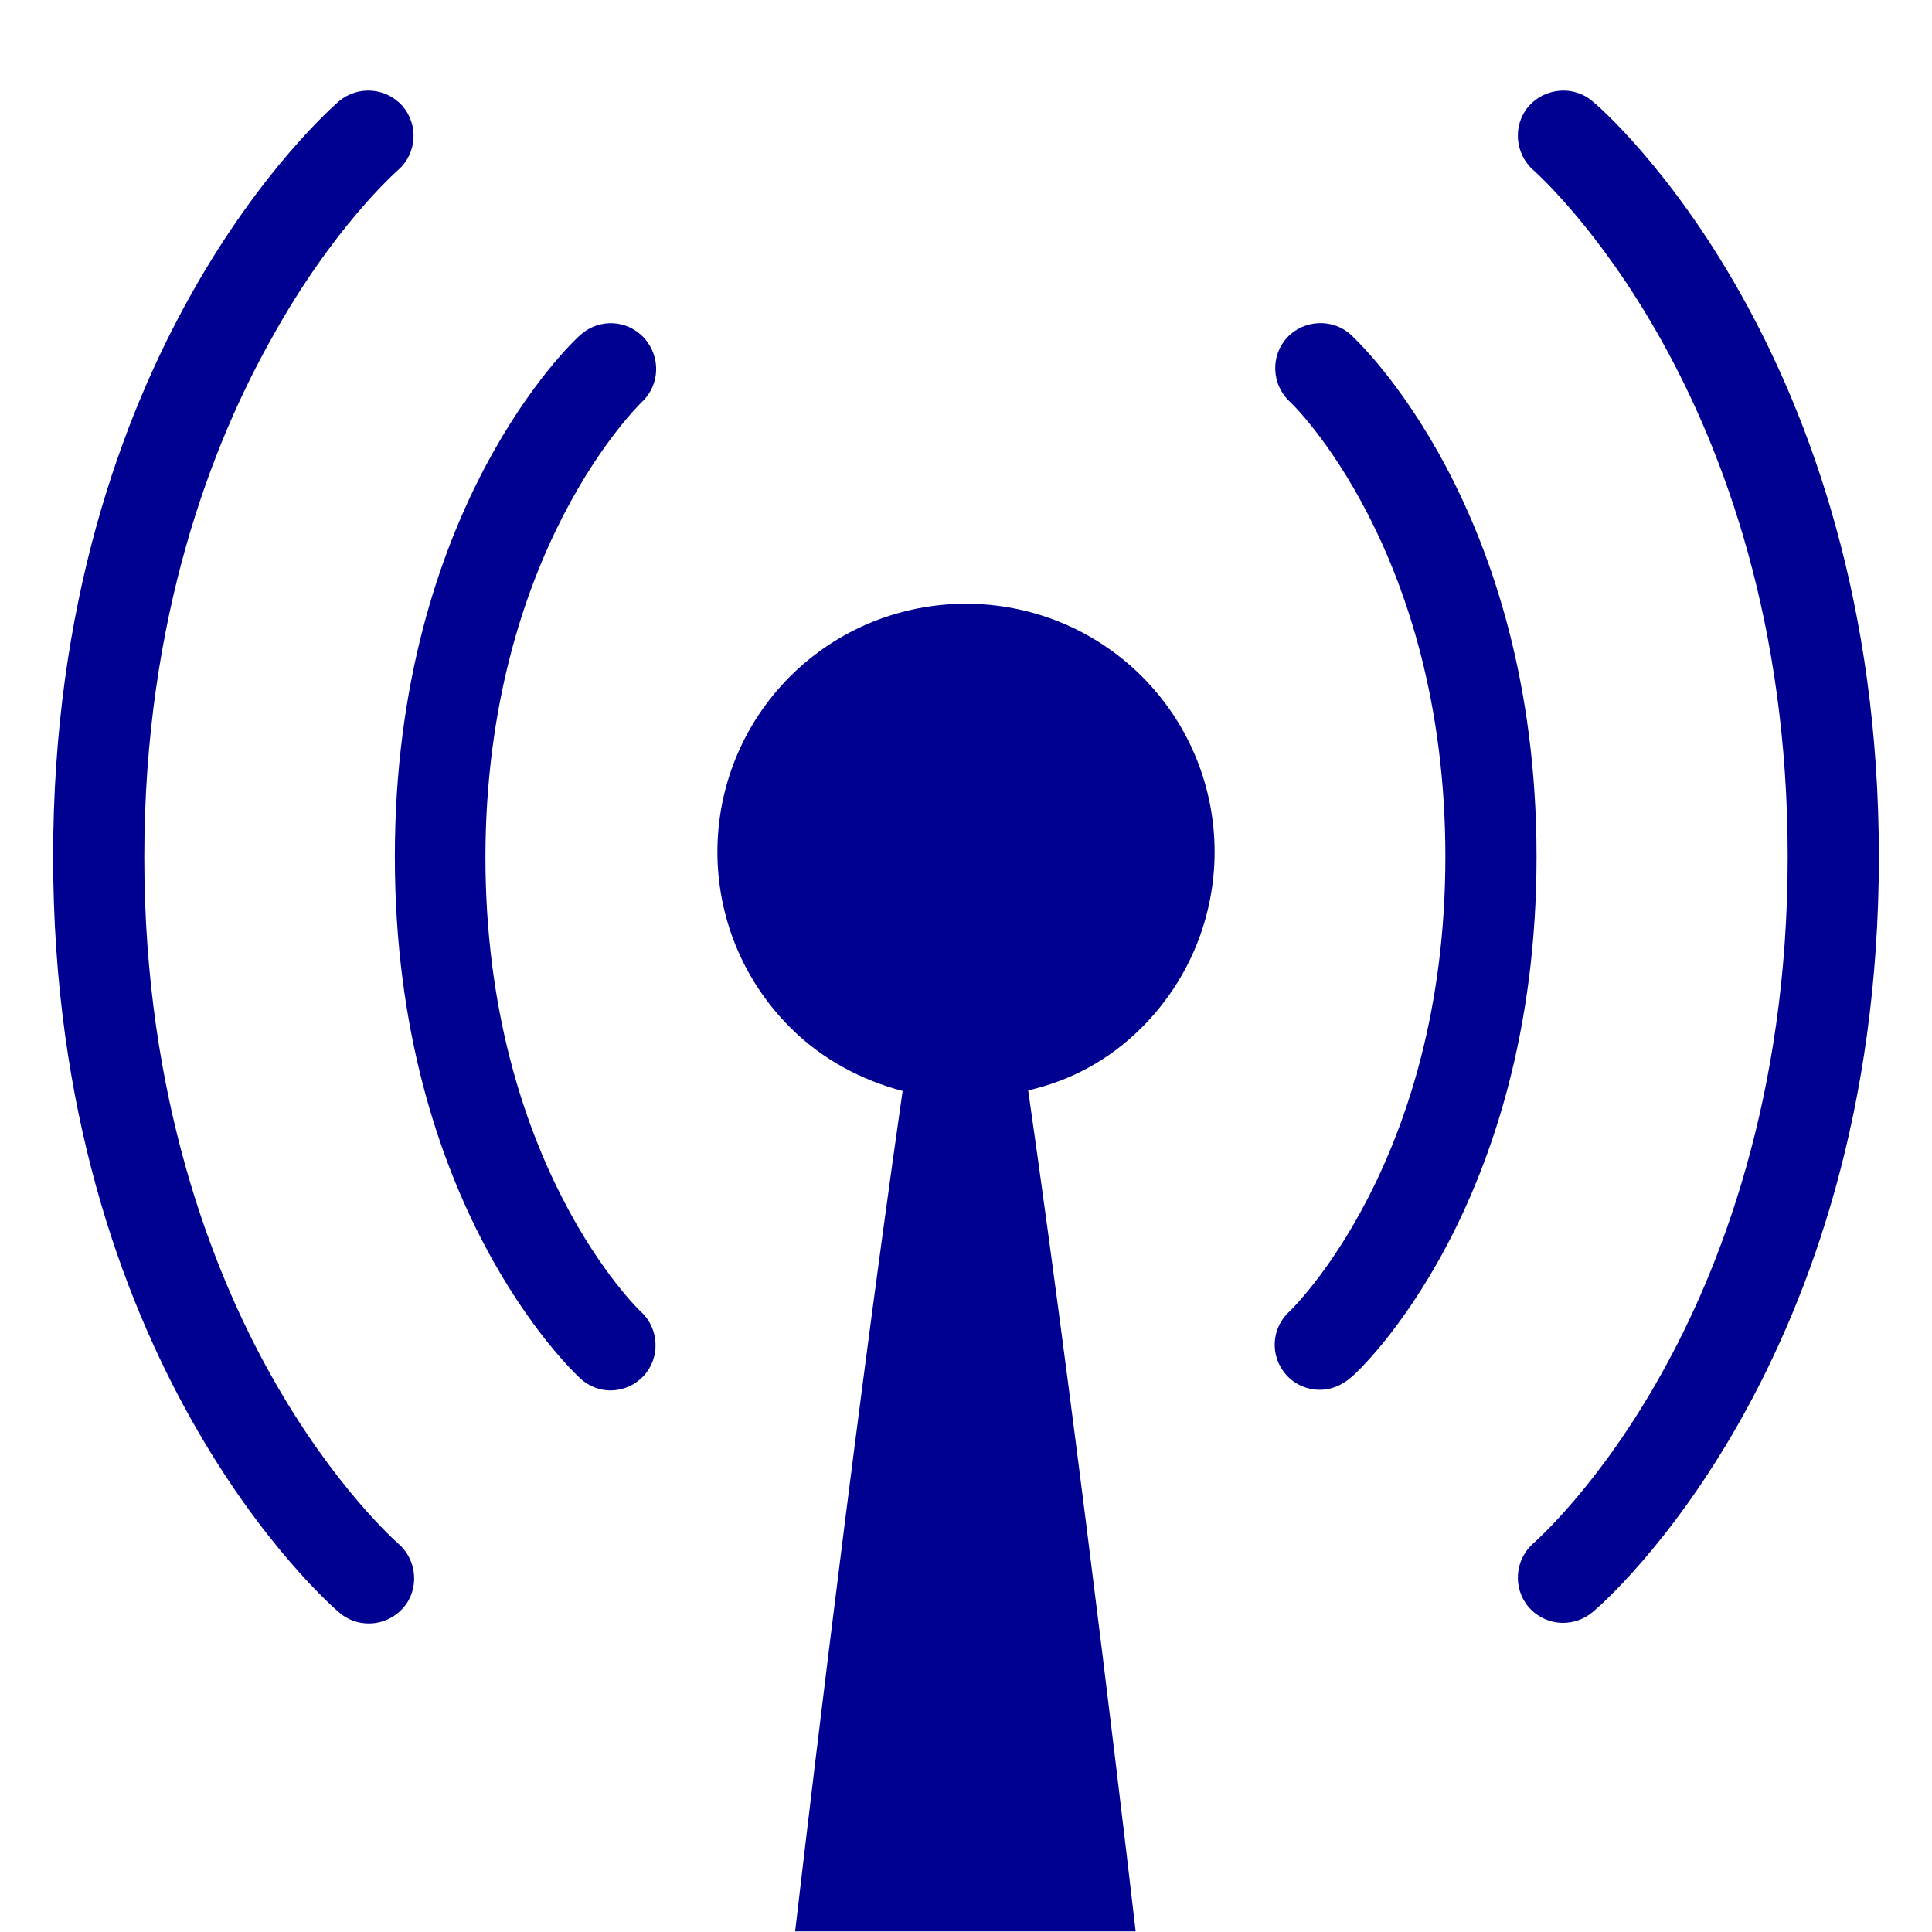<?xml version="1.0" encoding="utf-8"?>
<!-- Generator: Adobe Illustrator 26.5.0, SVG Export Plug-In . SVG Version: 6.00 Build 0)  -->
<svg version="1.1" id="Layer_1" xmlns="http://www.w3.org/2000/svg" xmlns:xlink="http://www.w3.org/1999/xlink" x="0px" y="0px"
	 viewBox="0 0 320 320" style="enable-background:new 0 0 320 320;" xml:space="preserve">
<style type="text/css">
	.st0{clip-path:url(#SVGID_00000027563312548291452800000014533096583714694824_);fill:#000091;}
</style>
<g>
	<g>
		<defs>
			<rect id="SVGID_1_" width="320" height="320"/>
		</defs>
		<clipPath id="SVGID_00000088109583539368293240000012608632780518599068_">
			<use xlink:href="#SVGID_1_"  style="overflow:visible;"/>
		</clipPath>
		<path style="clip-path:url(#SVGID_00000088109583539368293240000012608632780518599068_);fill:#000091;" d="M65.9,28.2
			c3.1-2.7,3.5-7.4,0.8-10.6c-2.7-3.1-7.4-3.5-10.6-0.8C54.2,18.5,8.8,58.2,8.8,141.9s45.4,123.5,47.4,125.2
			c1.4,1.2,3.1,1.8,4.9,1.8c2.1,0,4.2-0.9,5.7-2.6c2.7-3.1,2.3-7.9-0.8-10.6c-0.1-0.1-10.7-9.3-21.1-27.9c-9.6-17.1-21-45.9-21-85.8
			c0-40,11.4-68.7,21-85.8C55.2,37.5,65.8,28.3,65.9,28.2 M106.3,66.6c3-2.8,3.2-7.5,0.4-10.6c-2.8-3.1-7.5-3.3-10.6-0.5
			c-1.3,1.1-30.7,28.8-30.7,86.4s29.4,85.2,30.7,86.4c1.4,1.3,3.2,2,5,2c2,0,4-0.8,5.5-2.4c2.8-3,2.6-7.8-0.4-10.6
			c-0.3-0.2-25.8-24.7-25.8-75.4C80.5,91.5,105.9,67,106.3,66.6 M189.1,170.2c16.1-16.1,16.1-42.1,0-58.2c-16.1-16-42.1-16-58.2,0
			c-16.1,16.1-16.1,42.1,0,58.2c5.3,5.3,11.8,8.7,18.6,10.5c-8.9,62-17.8,139.2-17.8,139.2h56.4c0,0-8.9-77.3-17.8-139.3
			C177.3,179,183.7,175.6,189.1,170.2 M254.5,141.9c0-57.6-29.4-85.2-30.7-86.4c-3-2.8-7.8-2.6-10.6,0.4s-2.6,7.8,0.4,10.6
			c0.3,0.2,25.8,24.7,25.8,75.4c0,50.6-25.6,75.1-25.8,75.3c-3.1,2.8-3.3,7.5-0.5,10.6c1.5,1.6,3.5,2.4,5.5,2.4c1.8,0,3.6-0.7,5.1-2
			C225.1,227.2,254.5,199.6,254.5,141.9 M311.2,141.9c0-83.7-45.4-123.5-47.4-125.1c-3.1-2.7-7.9-2.3-10.6,0.8
			c-2.7,3.1-2.3,7.9,0.8,10.6c0.4,0.4,42.1,36.9,42.1,113.7c0,40-11.4,68.7-21,85.8c-10.4,18.6-21,27.8-21.1,27.9
			c-3.1,2.7-3.5,7.4-0.8,10.6c1.5,1.7,3.6,2.6,5.7,2.6c1.7,0,3.5-0.6,4.9-1.8C265.8,265.4,311.2,225.7,311.2,141.9"/>
	</g>
</g>
</svg>
